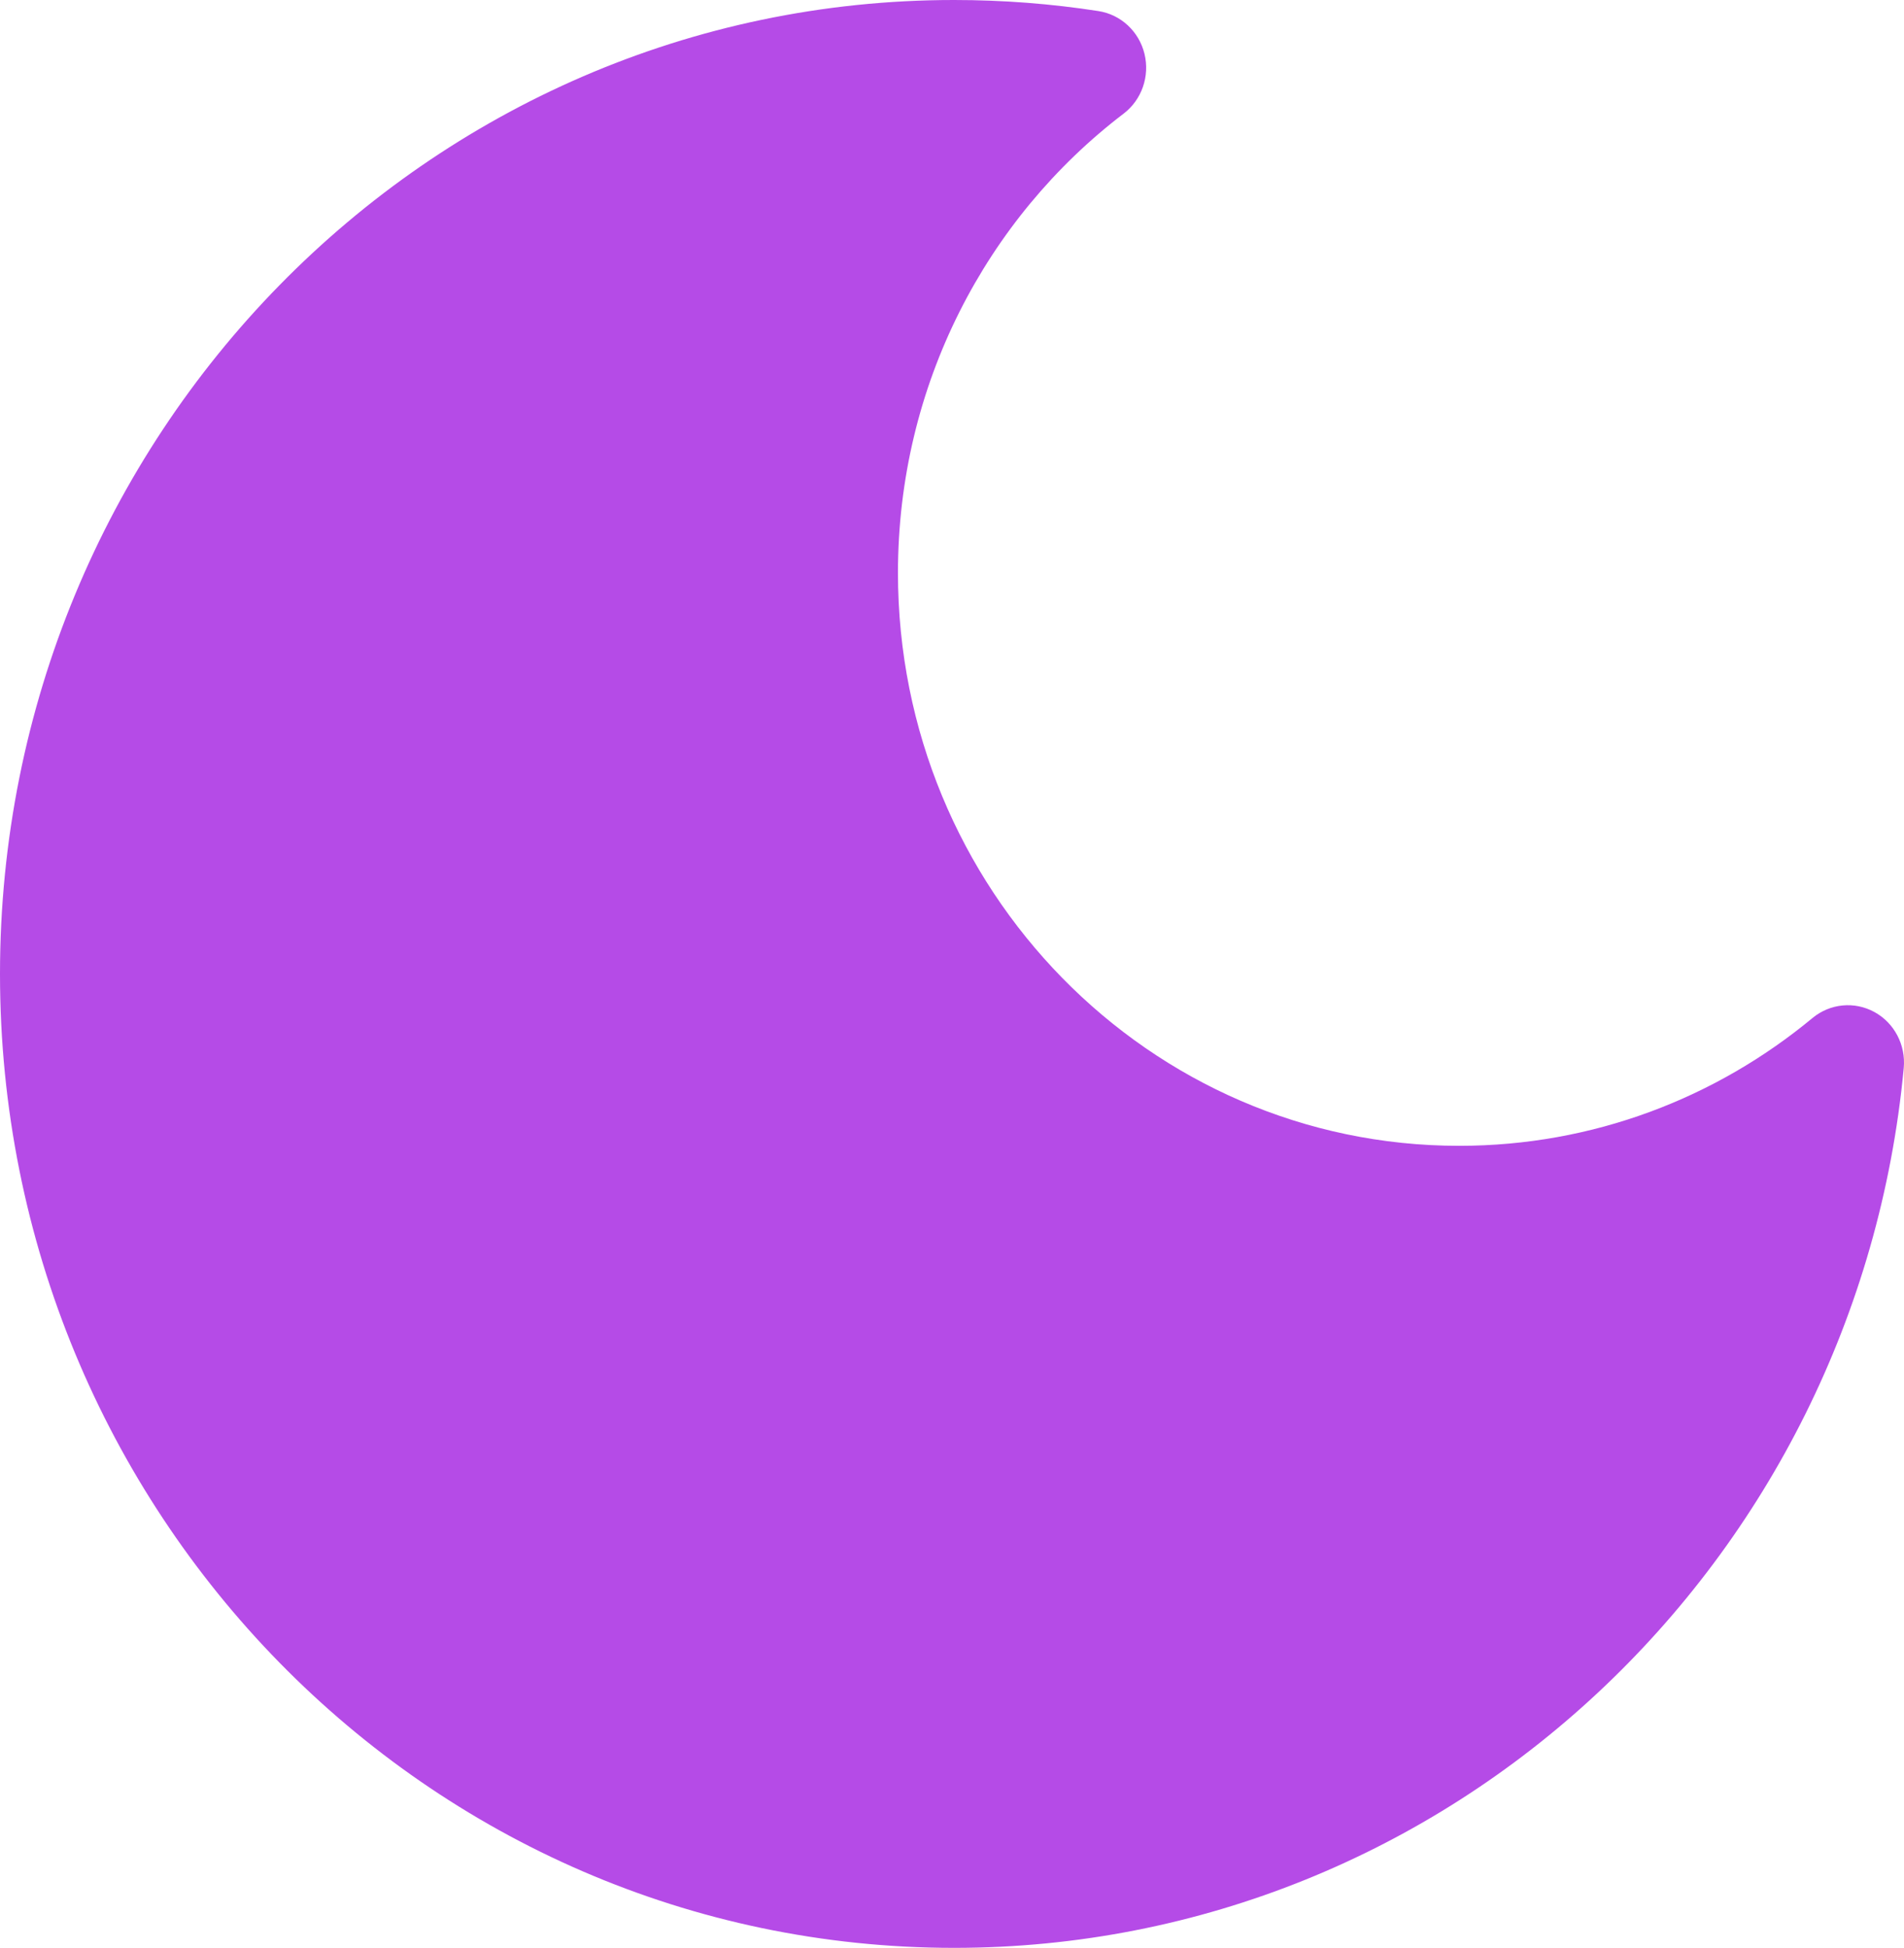 <svg width="44" height="45" viewBox="0 0 44 45" fill="none" xmlns="http://www.w3.org/2000/svg">
<path d="M22.048 0C9.871 0 0 10.074 0 22.5C0 34.926 9.871 45 22.048 45C33.507 45 42.922 36.08 43.994 24.673C44.044 24.142 43.777 23.632 43.316 23.38C42.855 23.128 42.292 23.182 41.886 23.518C39.656 25.365 36.816 26.471 33.72 26.471C26.557 26.471 20.751 20.545 20.751 13.235C20.751 8.894 22.798 5.041 25.966 2.625C26.385 2.306 26.575 1.761 26.448 1.243C26.321 0.725 25.901 0.336 25.385 0.256C24.296 0.087 23.181 0 22.048 0Z" fill="#B54BE7"/>
</svg>
